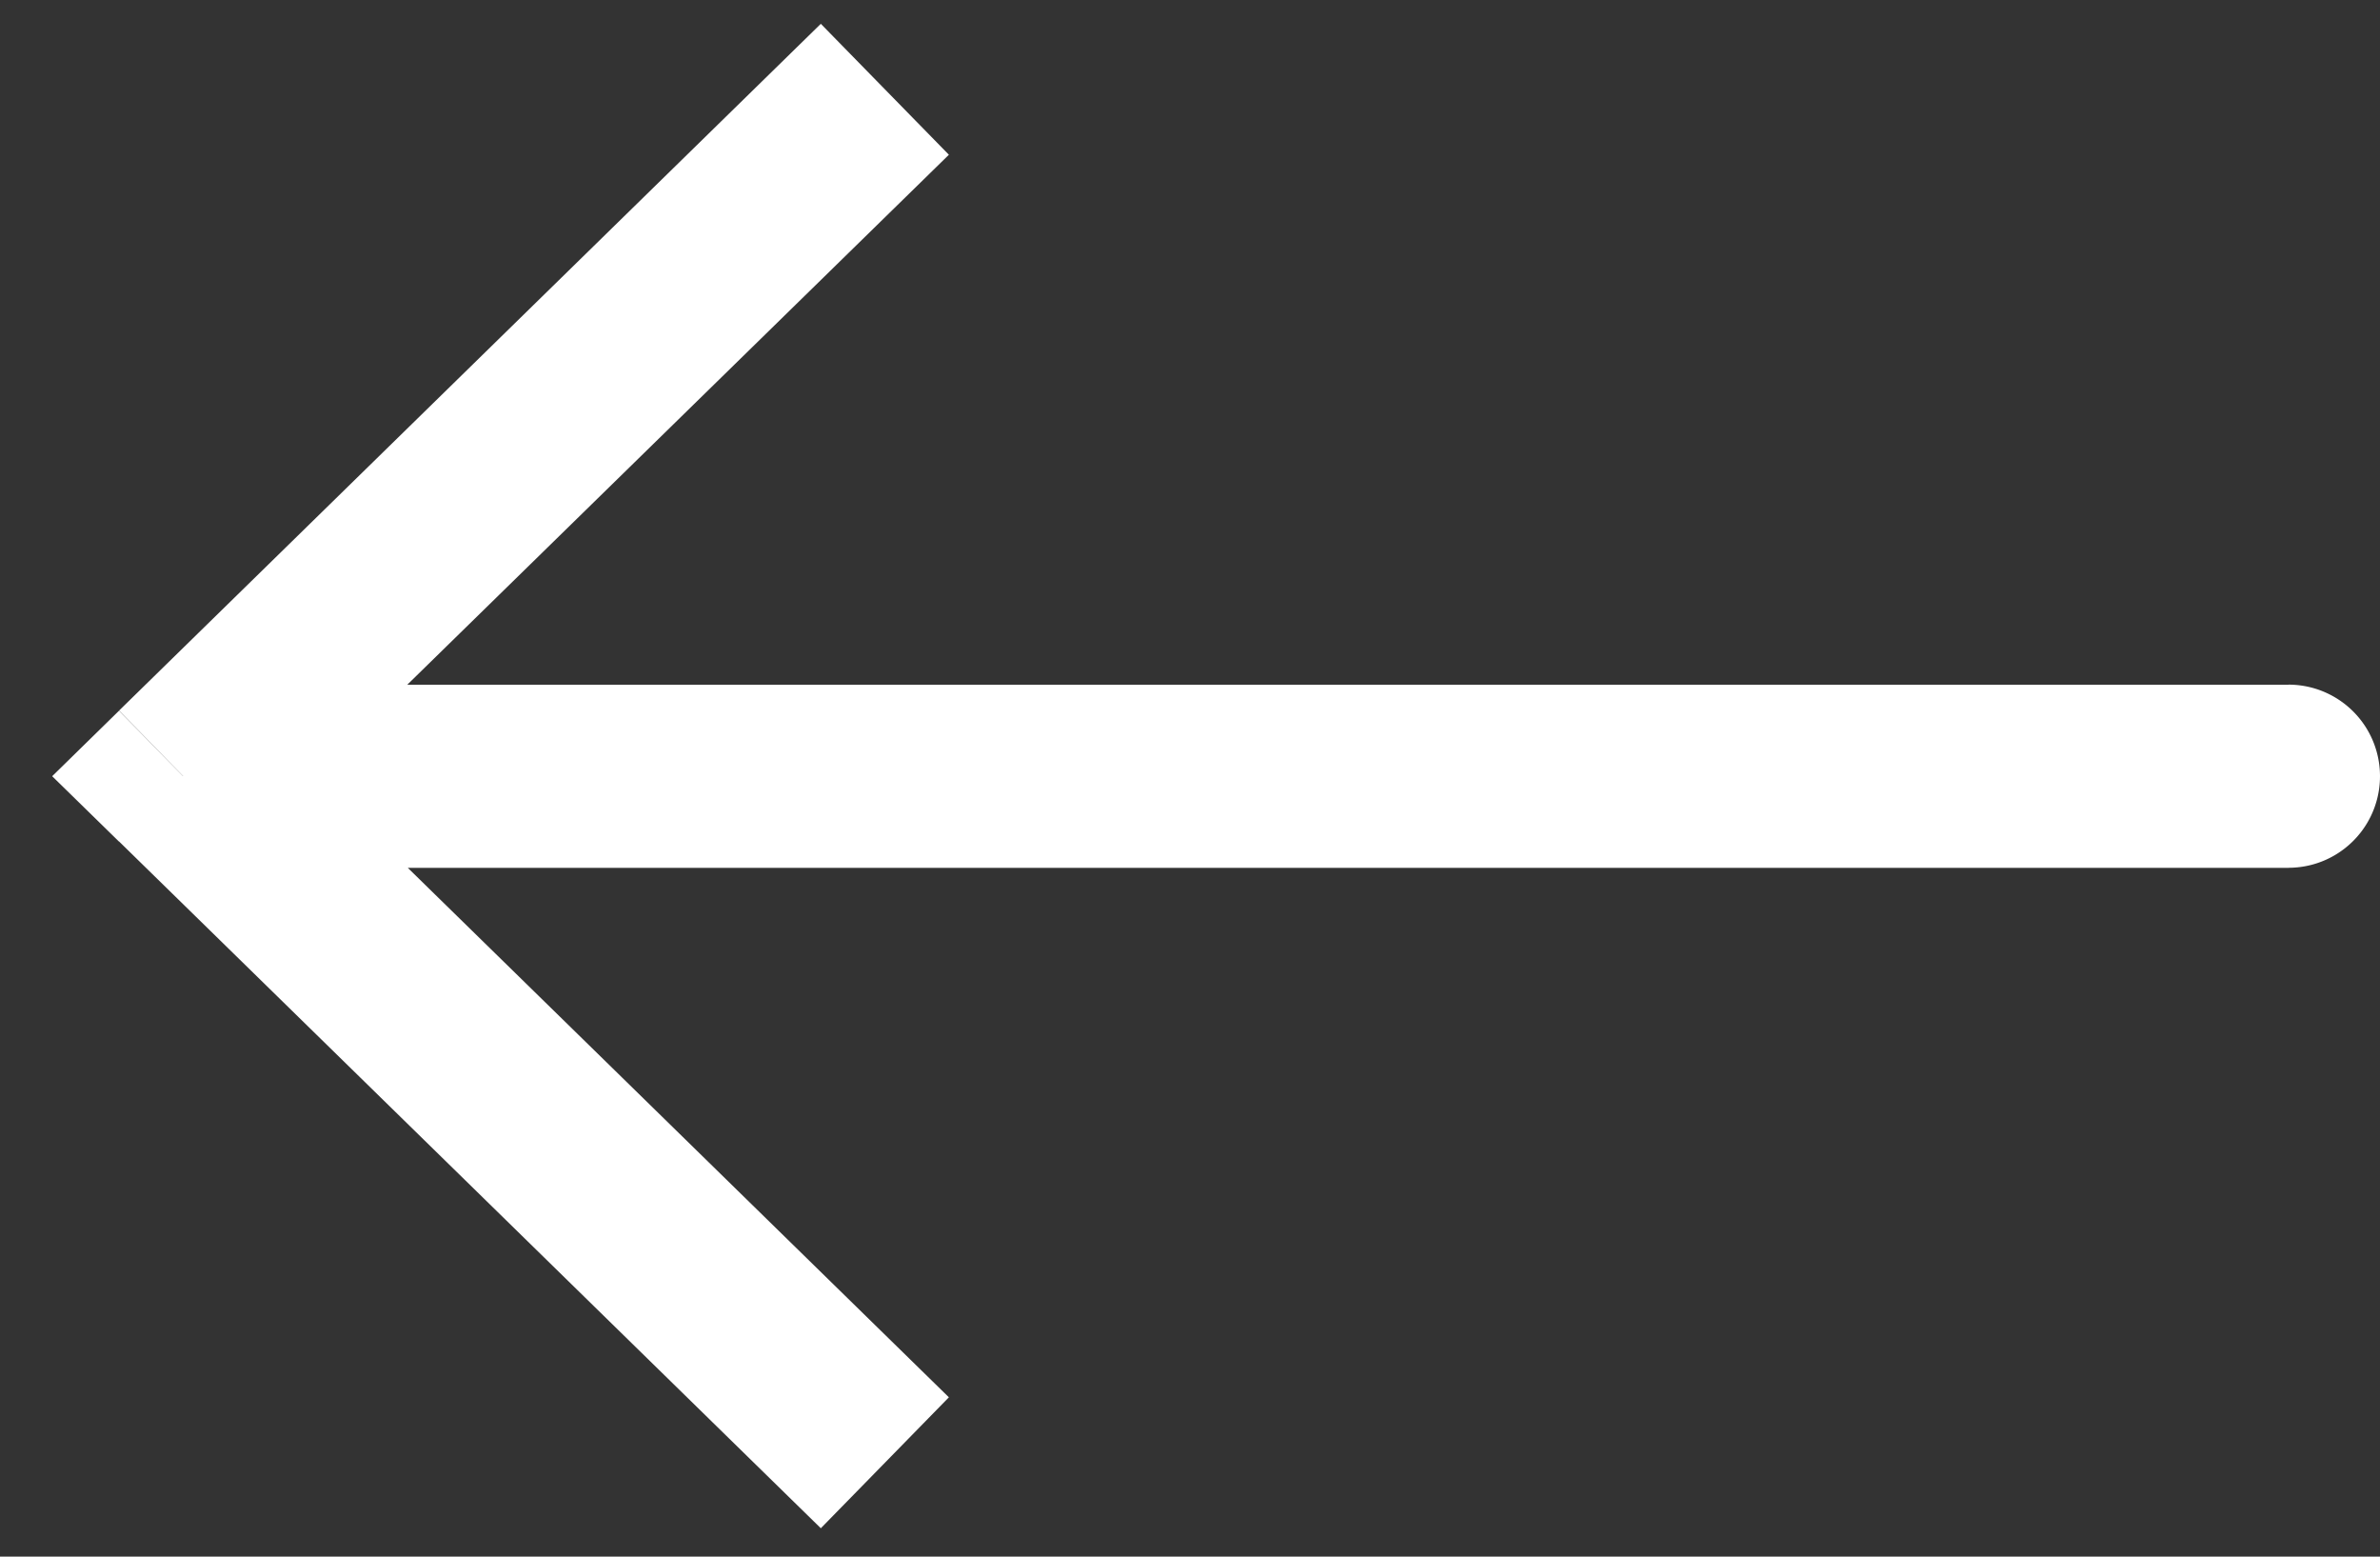<svg width="26" height="17" fill="none" xmlns="http://www.w3.org/2000/svg"><rect width="100%" height="100%" fill="#333333" stroke="none"/><path d="M2 8.477l-.7.714-.73-.714.73-.715.7.715zm23-1a1 1 0 110 2v-2zM8.967 16.69l-7.666-7.5 1.398-1.43 7.667 7.5-1.399 1.43zM1.301 7.76L8.967.26l1.399 1.43-7.667 7.5-1.398-1.43zM2 7.478h23v2H2v-2z" fill="#fff"/></svg>